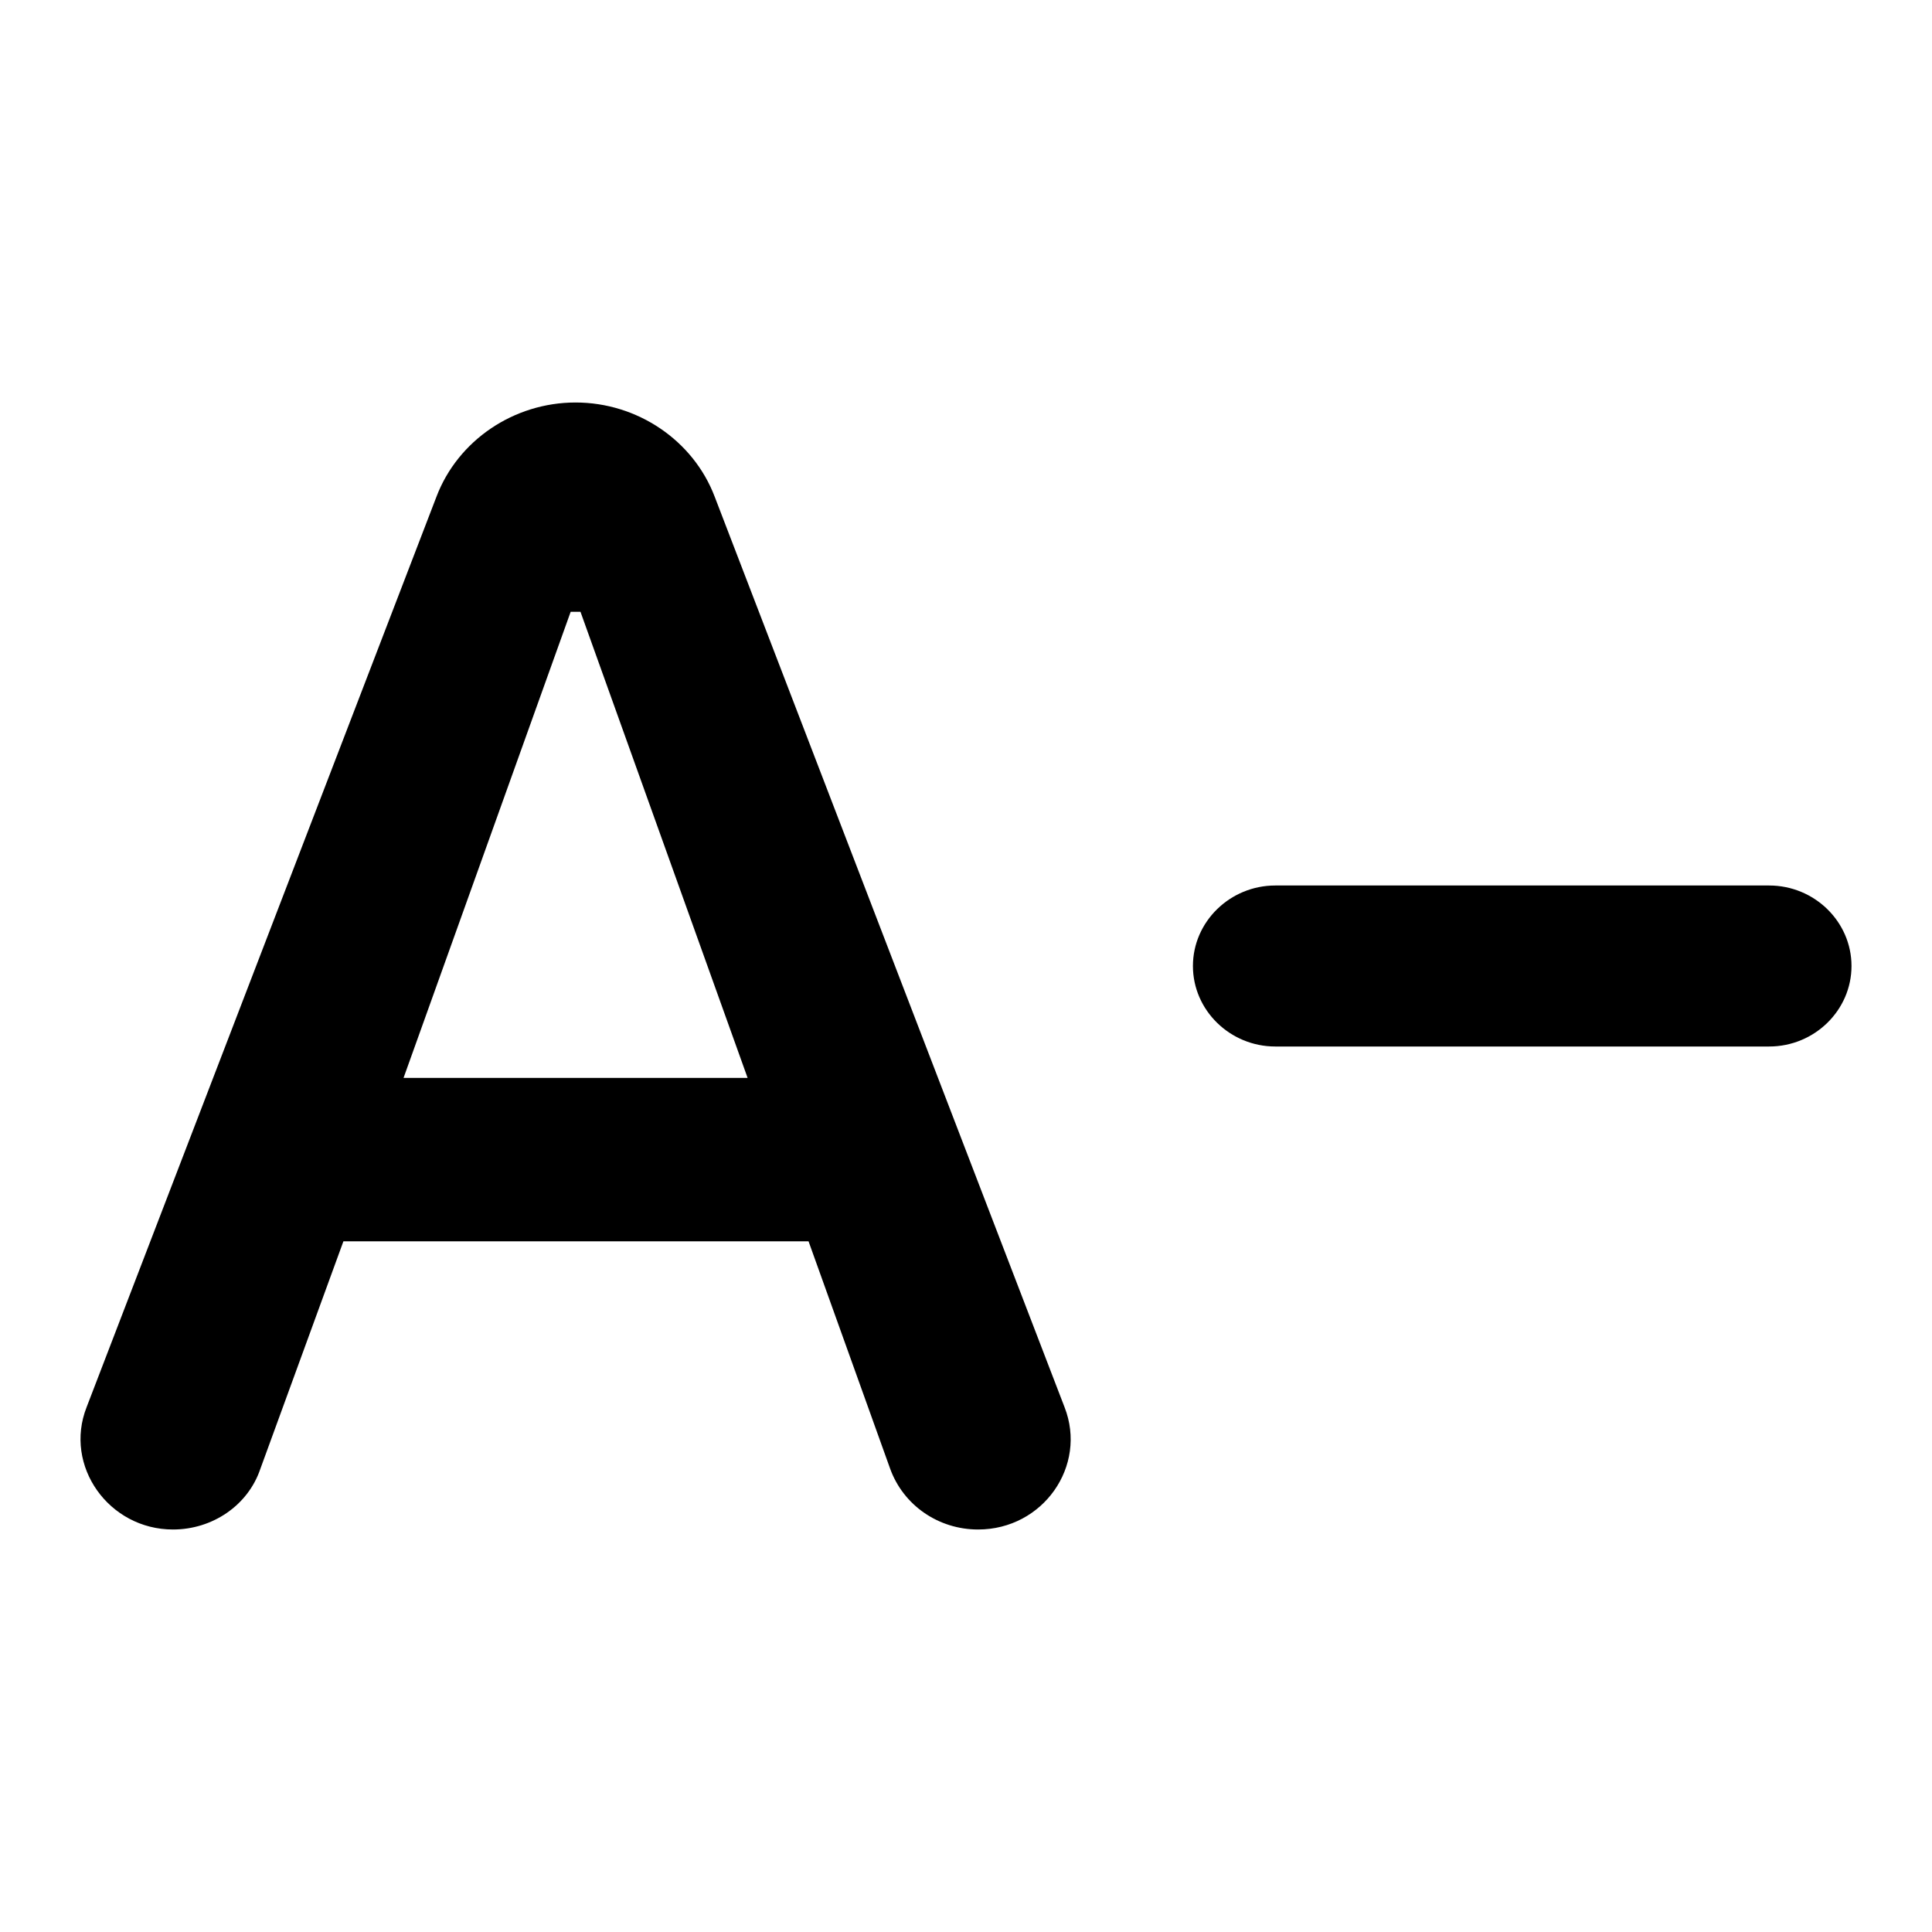 <svg class="fill-current stroke-current w-full h-full" style="color: inherit" stroke-width="0.2" width="24" height="24" viewBox="0 0 24 24" stroke="none" xmlns="http://www.w3.org/2000/svg">
<path d="M2.149 19C2.64 19 3.08 18.7 3.233 18.25L4.266 15.42H10.044L11.056 18.24C11.22 18.7 11.659 19 12.15 19C12.958 19 13.51 18.21 13.224 17.48L8.878 6.17C8.612 5.47 7.917 5 7.15 5C6.383 5 5.688 5.47 5.422 6.17L1.076 17.48C0.789 18.21 1.352 19 2.149 19ZM7.089 7.6H7.211L9.287 13.39H5.013L7.089 7.6ZM14.819 12C14.819 11.45 15.28 11 15.842 11H21.977C22.54 11 23 11.45 23 12C23 12.55 22.54 13 21.977 13H15.842C15.28 13 14.819 12.55 14.819 12Z" />
</svg>
